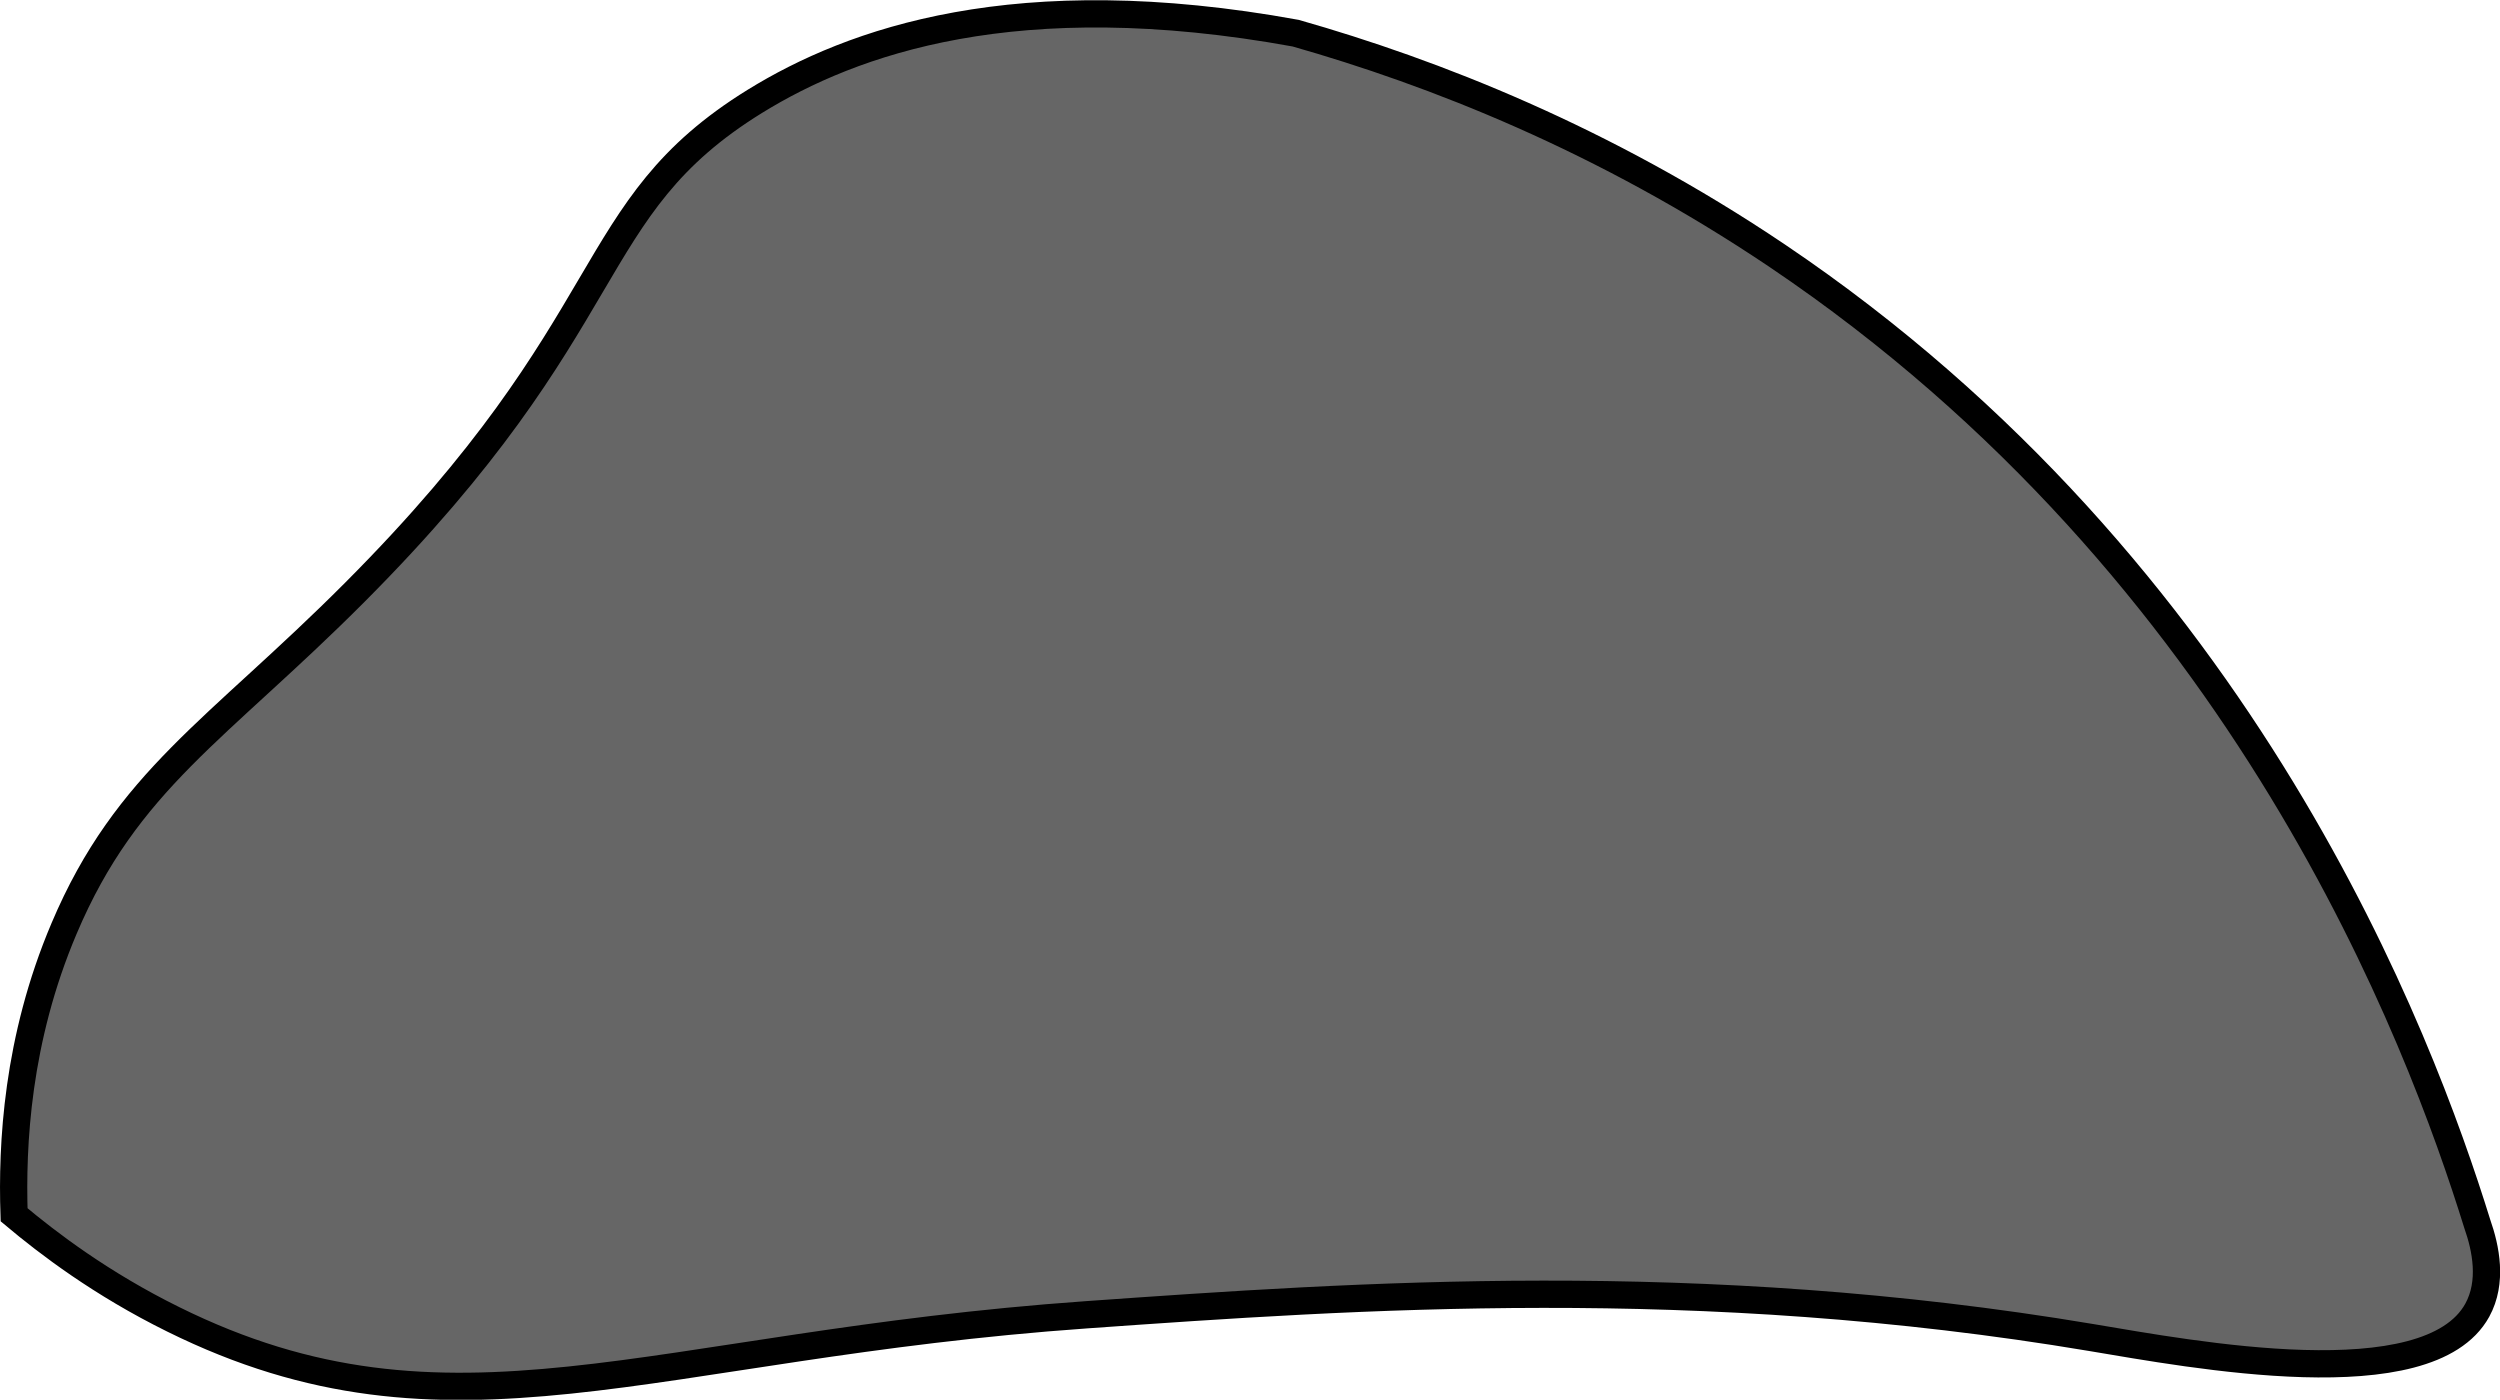 <?xml version="1.0" encoding="utf-8"?>
<!-- Generator: Adobe Illustrator 23.1.0, SVG Export Plug-In . SVG Version: 6.00 Build 0)  -->
<svg version="1.1" id="Слой_1" xmlns="http://www.w3.org/2000/svg" xmlns:xlink="http://www.w3.org/1999/xlink" x="0px" y="0px"
	 viewBox="0 0 550.1 308" style="enable-background:new 0 0 550.1 308;" xml:space="preserve">
<style type="text/css">
	.st0{fill:#666666;stroke:#000000;stroke-width:6;stroke-miterlimit:10;}
</style>
<path class="st0" d="M3.1,267.3c7.5,6.3,19.2,15.2,35,23c61,30.2,104.7,5.8,201-1c59.4-4.2,134.6-9.5,221,5c22.2,3.7,74.2,13.6,85-6
	c3.4-6.2,1.9-13.6,0-19c-12.6-40.6-50.9-143.5-154-213c-38.3-25.8-75.8-40.4-106-49c-61.5-11.2-97.6,1.8-119,15
	c-38.5,23.8-28.3,48.1-88,108c-30.3,30.4-50.2,41.4-64,74C3.7,228.8,2.6,251.9,3.1,267.3z"/>
<path class="st0" d="M883.6,164.8"/>
</svg>
